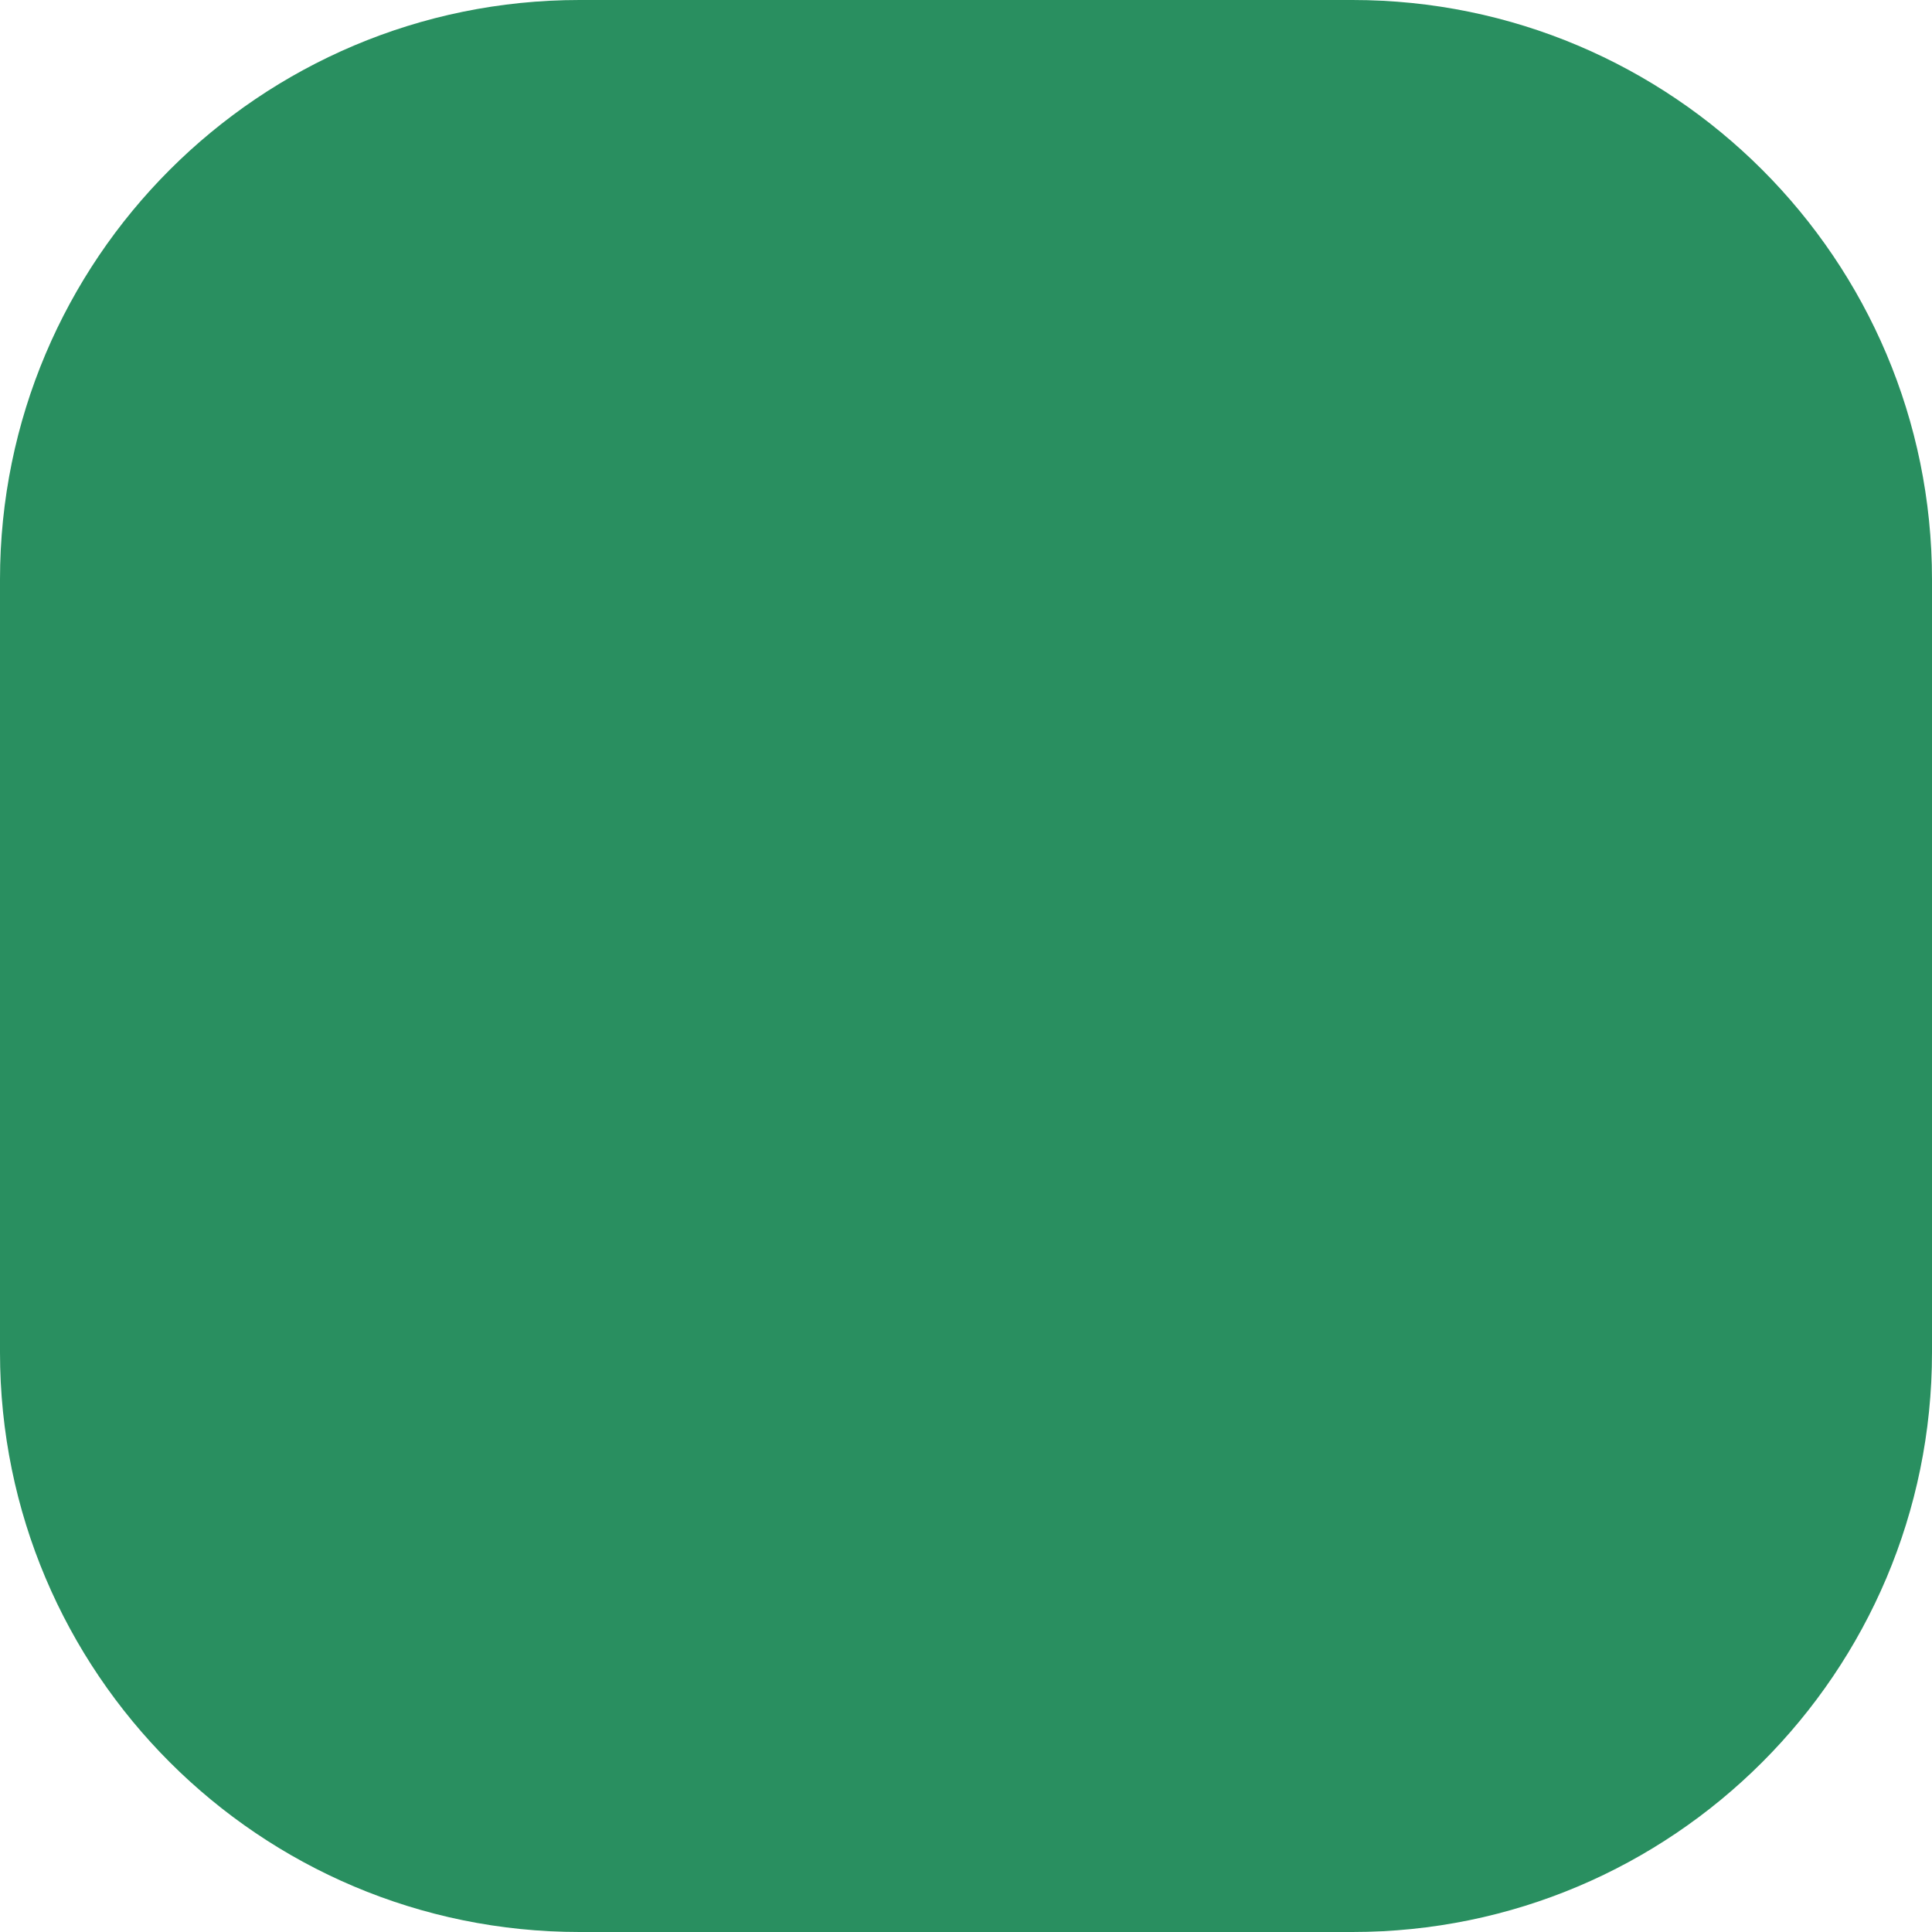 <svg width="24" height="24" viewBox="0 0 24 24" fill="none" xmlns="http://www.w3.org/2000/svg">
<path fill-rule="evenodd" clip-rule="evenodd" d="M7.2 0H16.8C20.776 0 24 3.224 24 7.2V16.8C24 20.776 20.776 24 16.8 24H7.2C3.224 24 0 20.776 0 16.8V7.2C0 3.224 3.224 0 7.2 0Z" fill="#298F60"/>
</svg>
